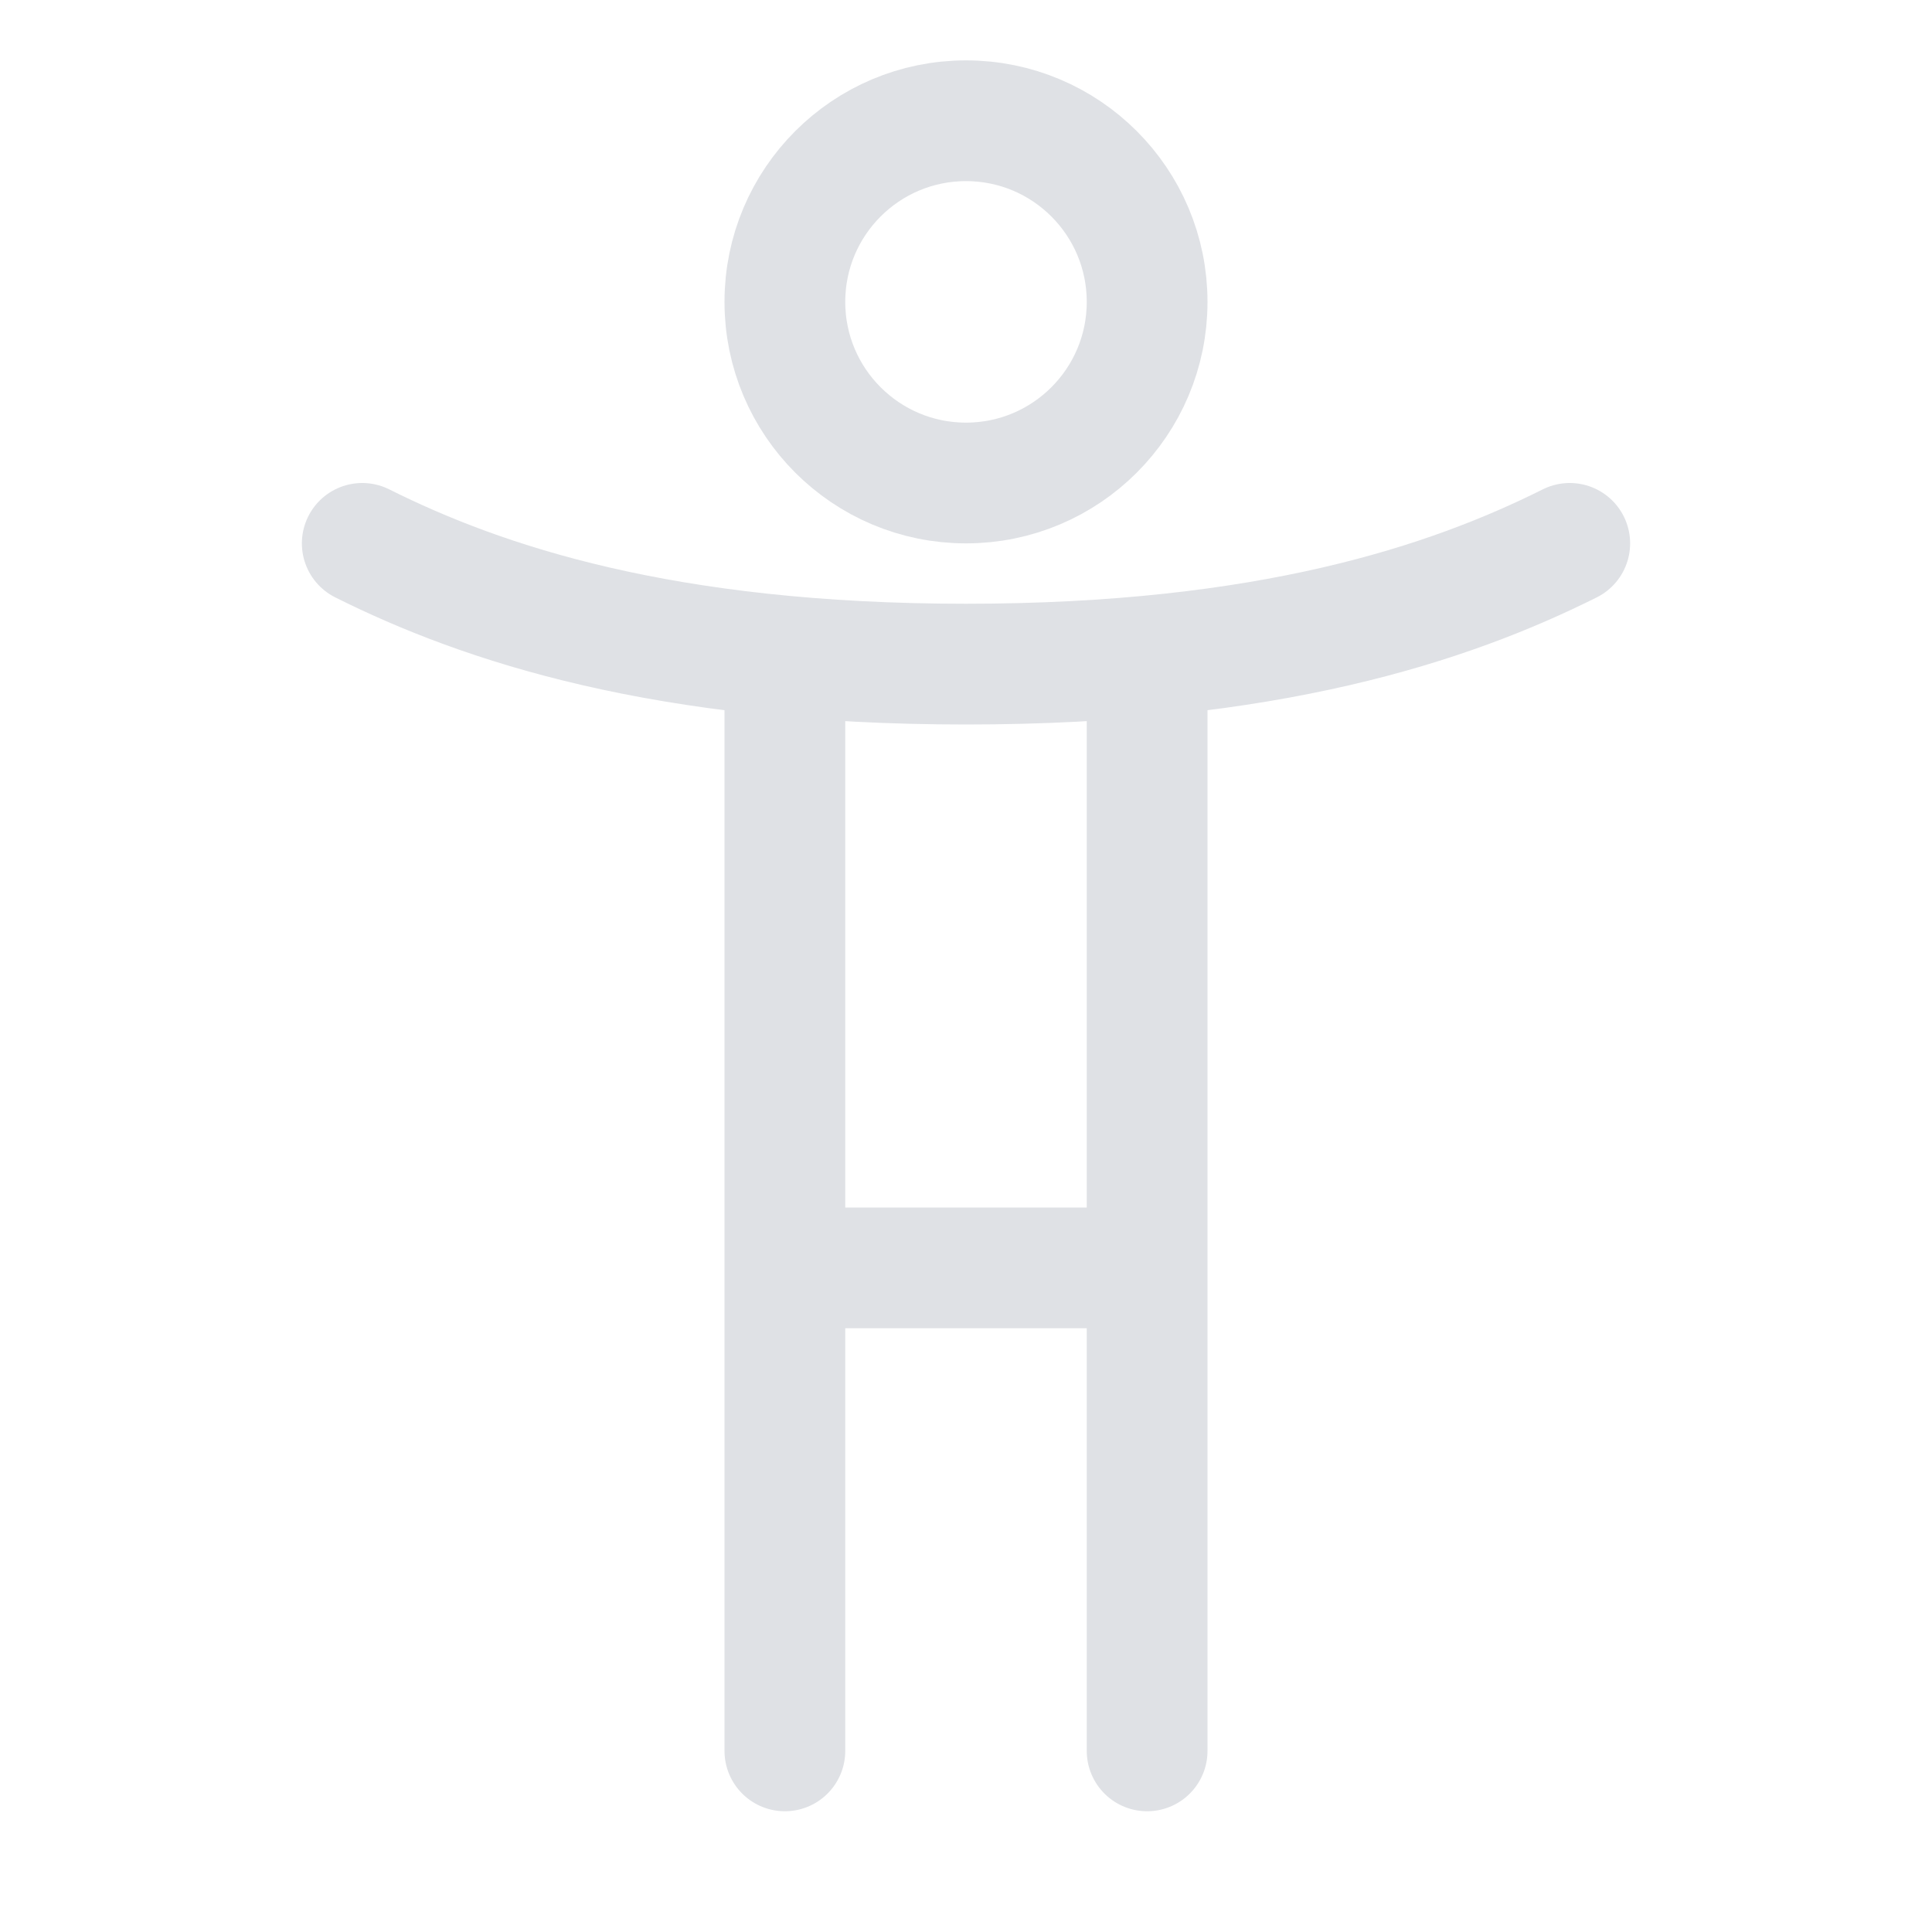 <svg width="16" height="16" viewBox="0 0 16 16" fill="none" xmlns="http://www.w3.org/2000/svg"><path d="M6.5 14.5v-9m3 0v9m-2.5-4h2M3 4.5c1 .5 2.5 1 5 1M13 4.5c-1 .5-2.5 1-5 1" stroke="#DFE1E5" stroke-linecap="round"/><circle cx="8" cy="2.5" r="1.5" stroke="#DFE1E5"/></svg>